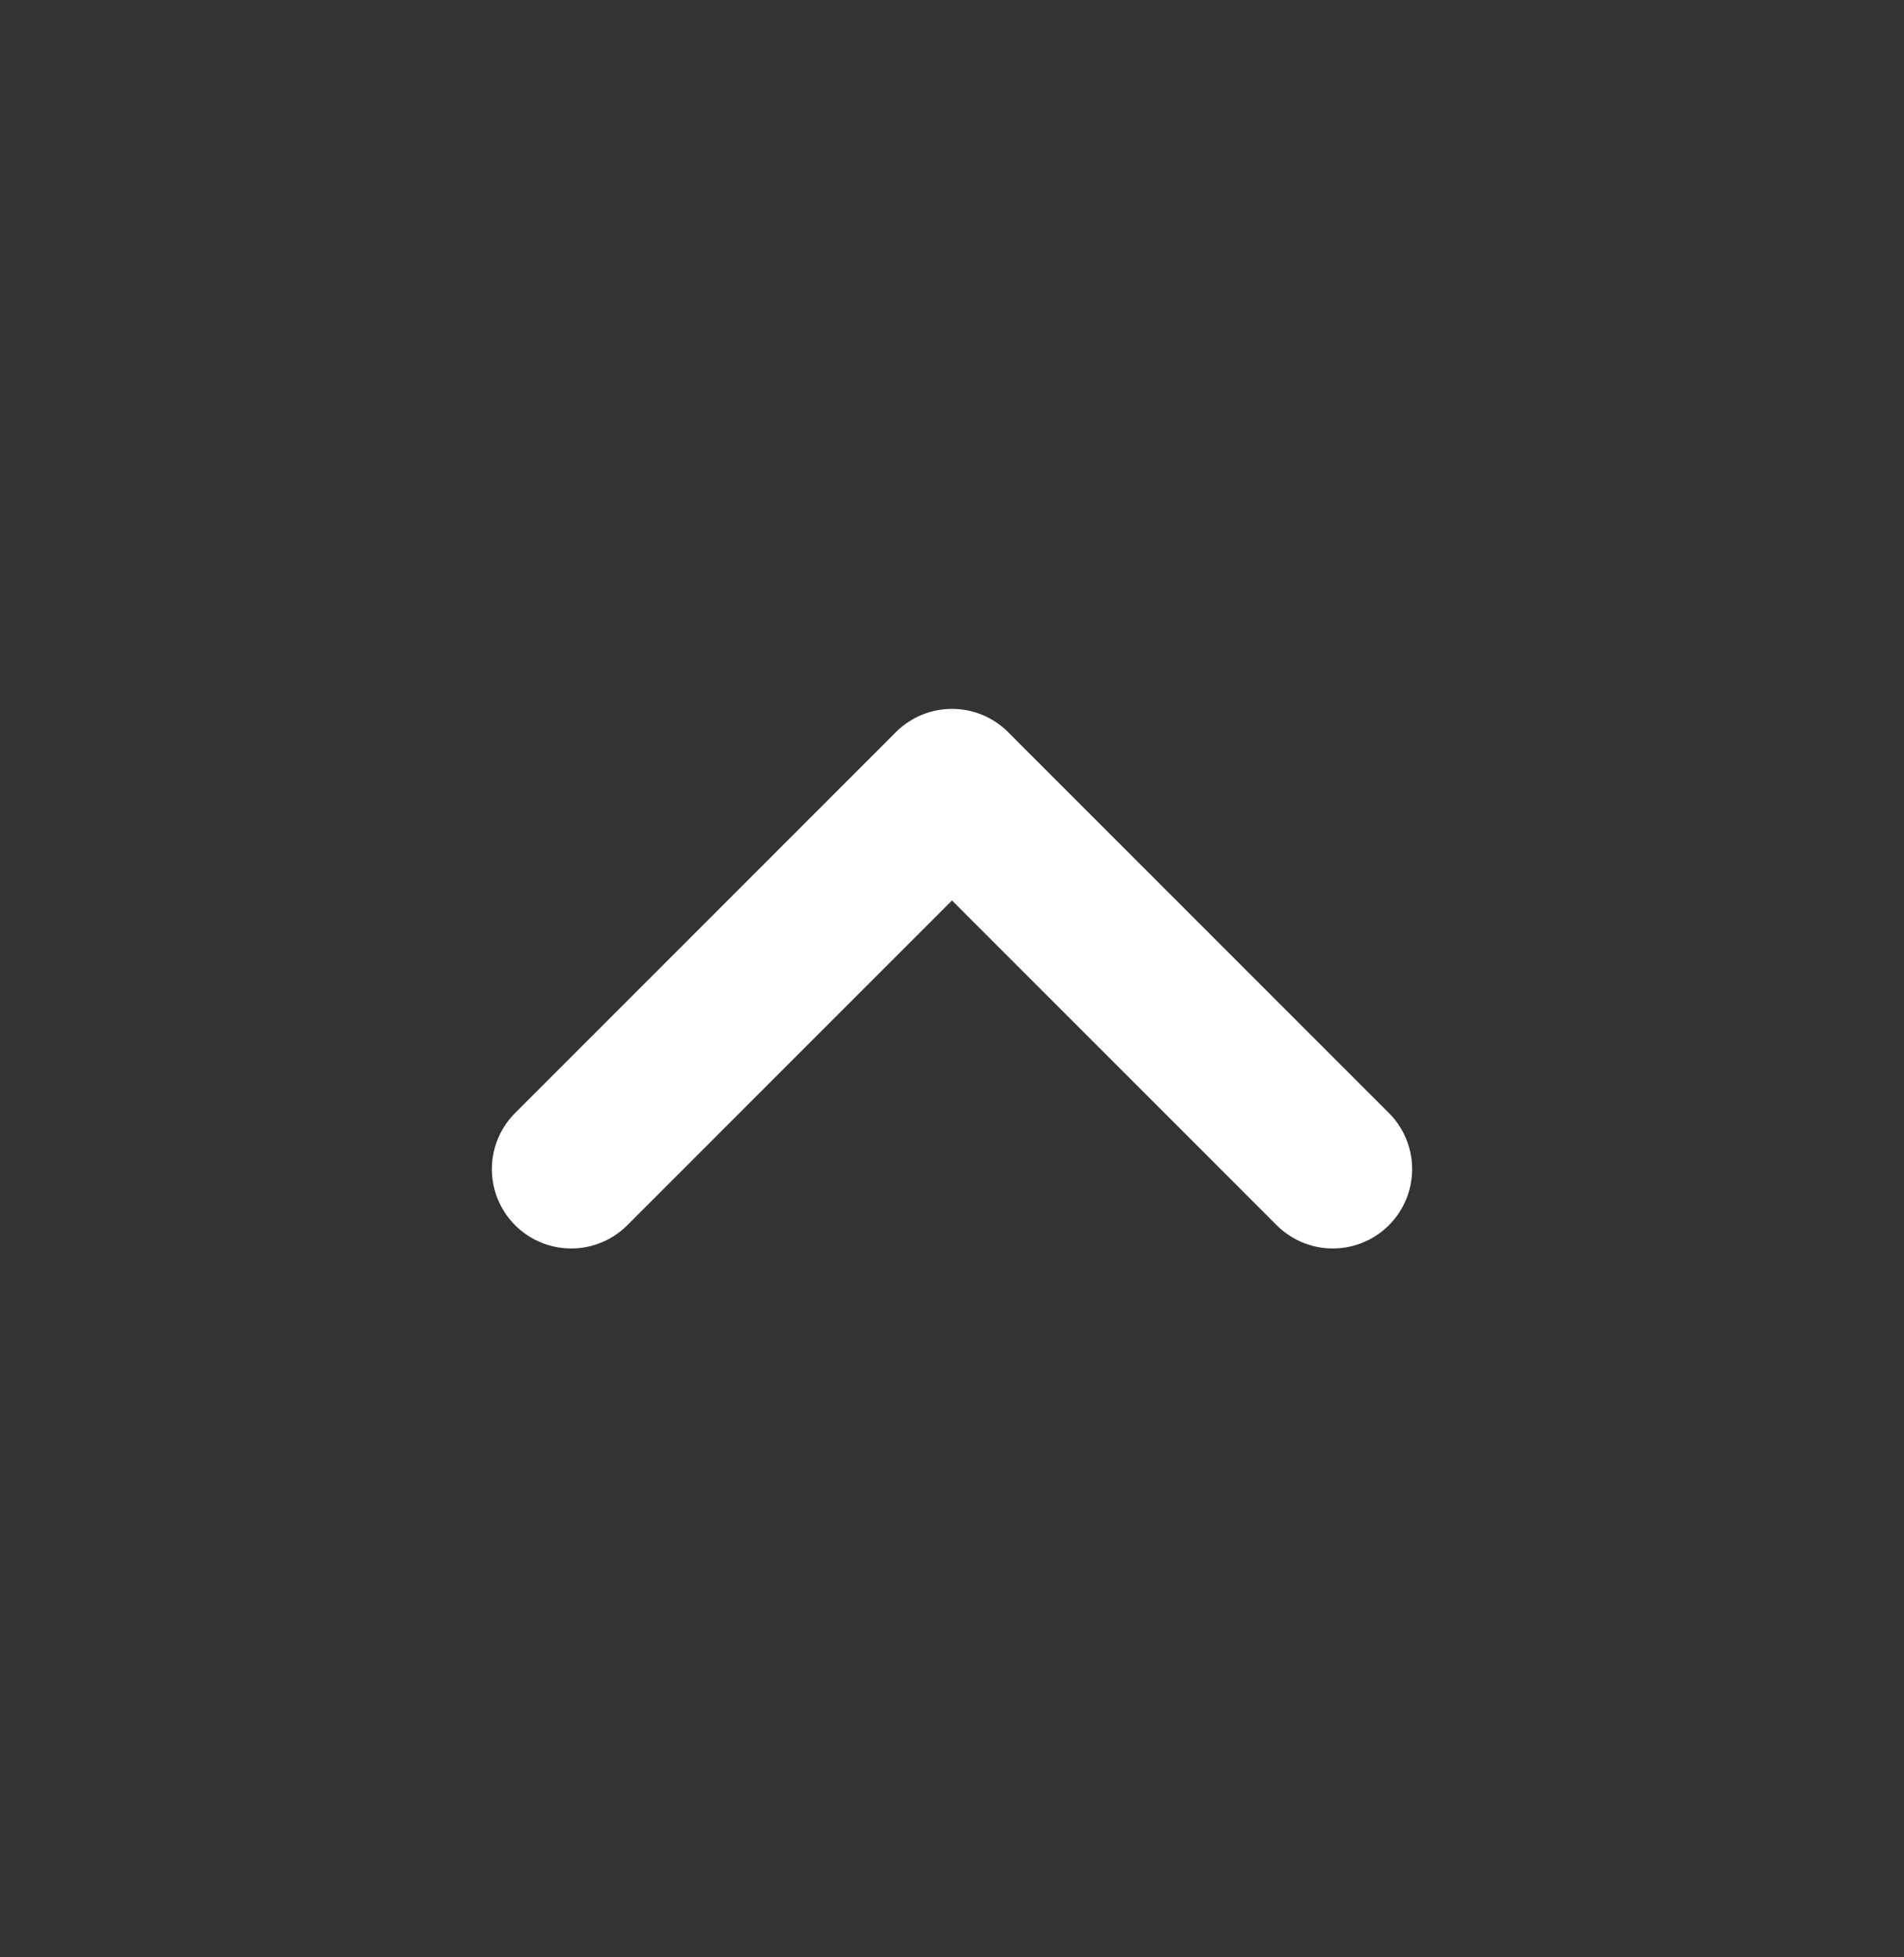 <svg width="36" height="37" viewBox="0 0 36 37" fill="none" xmlns="http://www.w3.org/2000/svg">
<rect x="0" y="0" width="36" height="37" fill="#333333" stroke="none"/>
<path d="M25.2 22.1L18 14.9L10.8 22.1" stroke="white" stroke-width="3" stroke-linecap="round" stroke-linejoin="round"/>
</svg>
